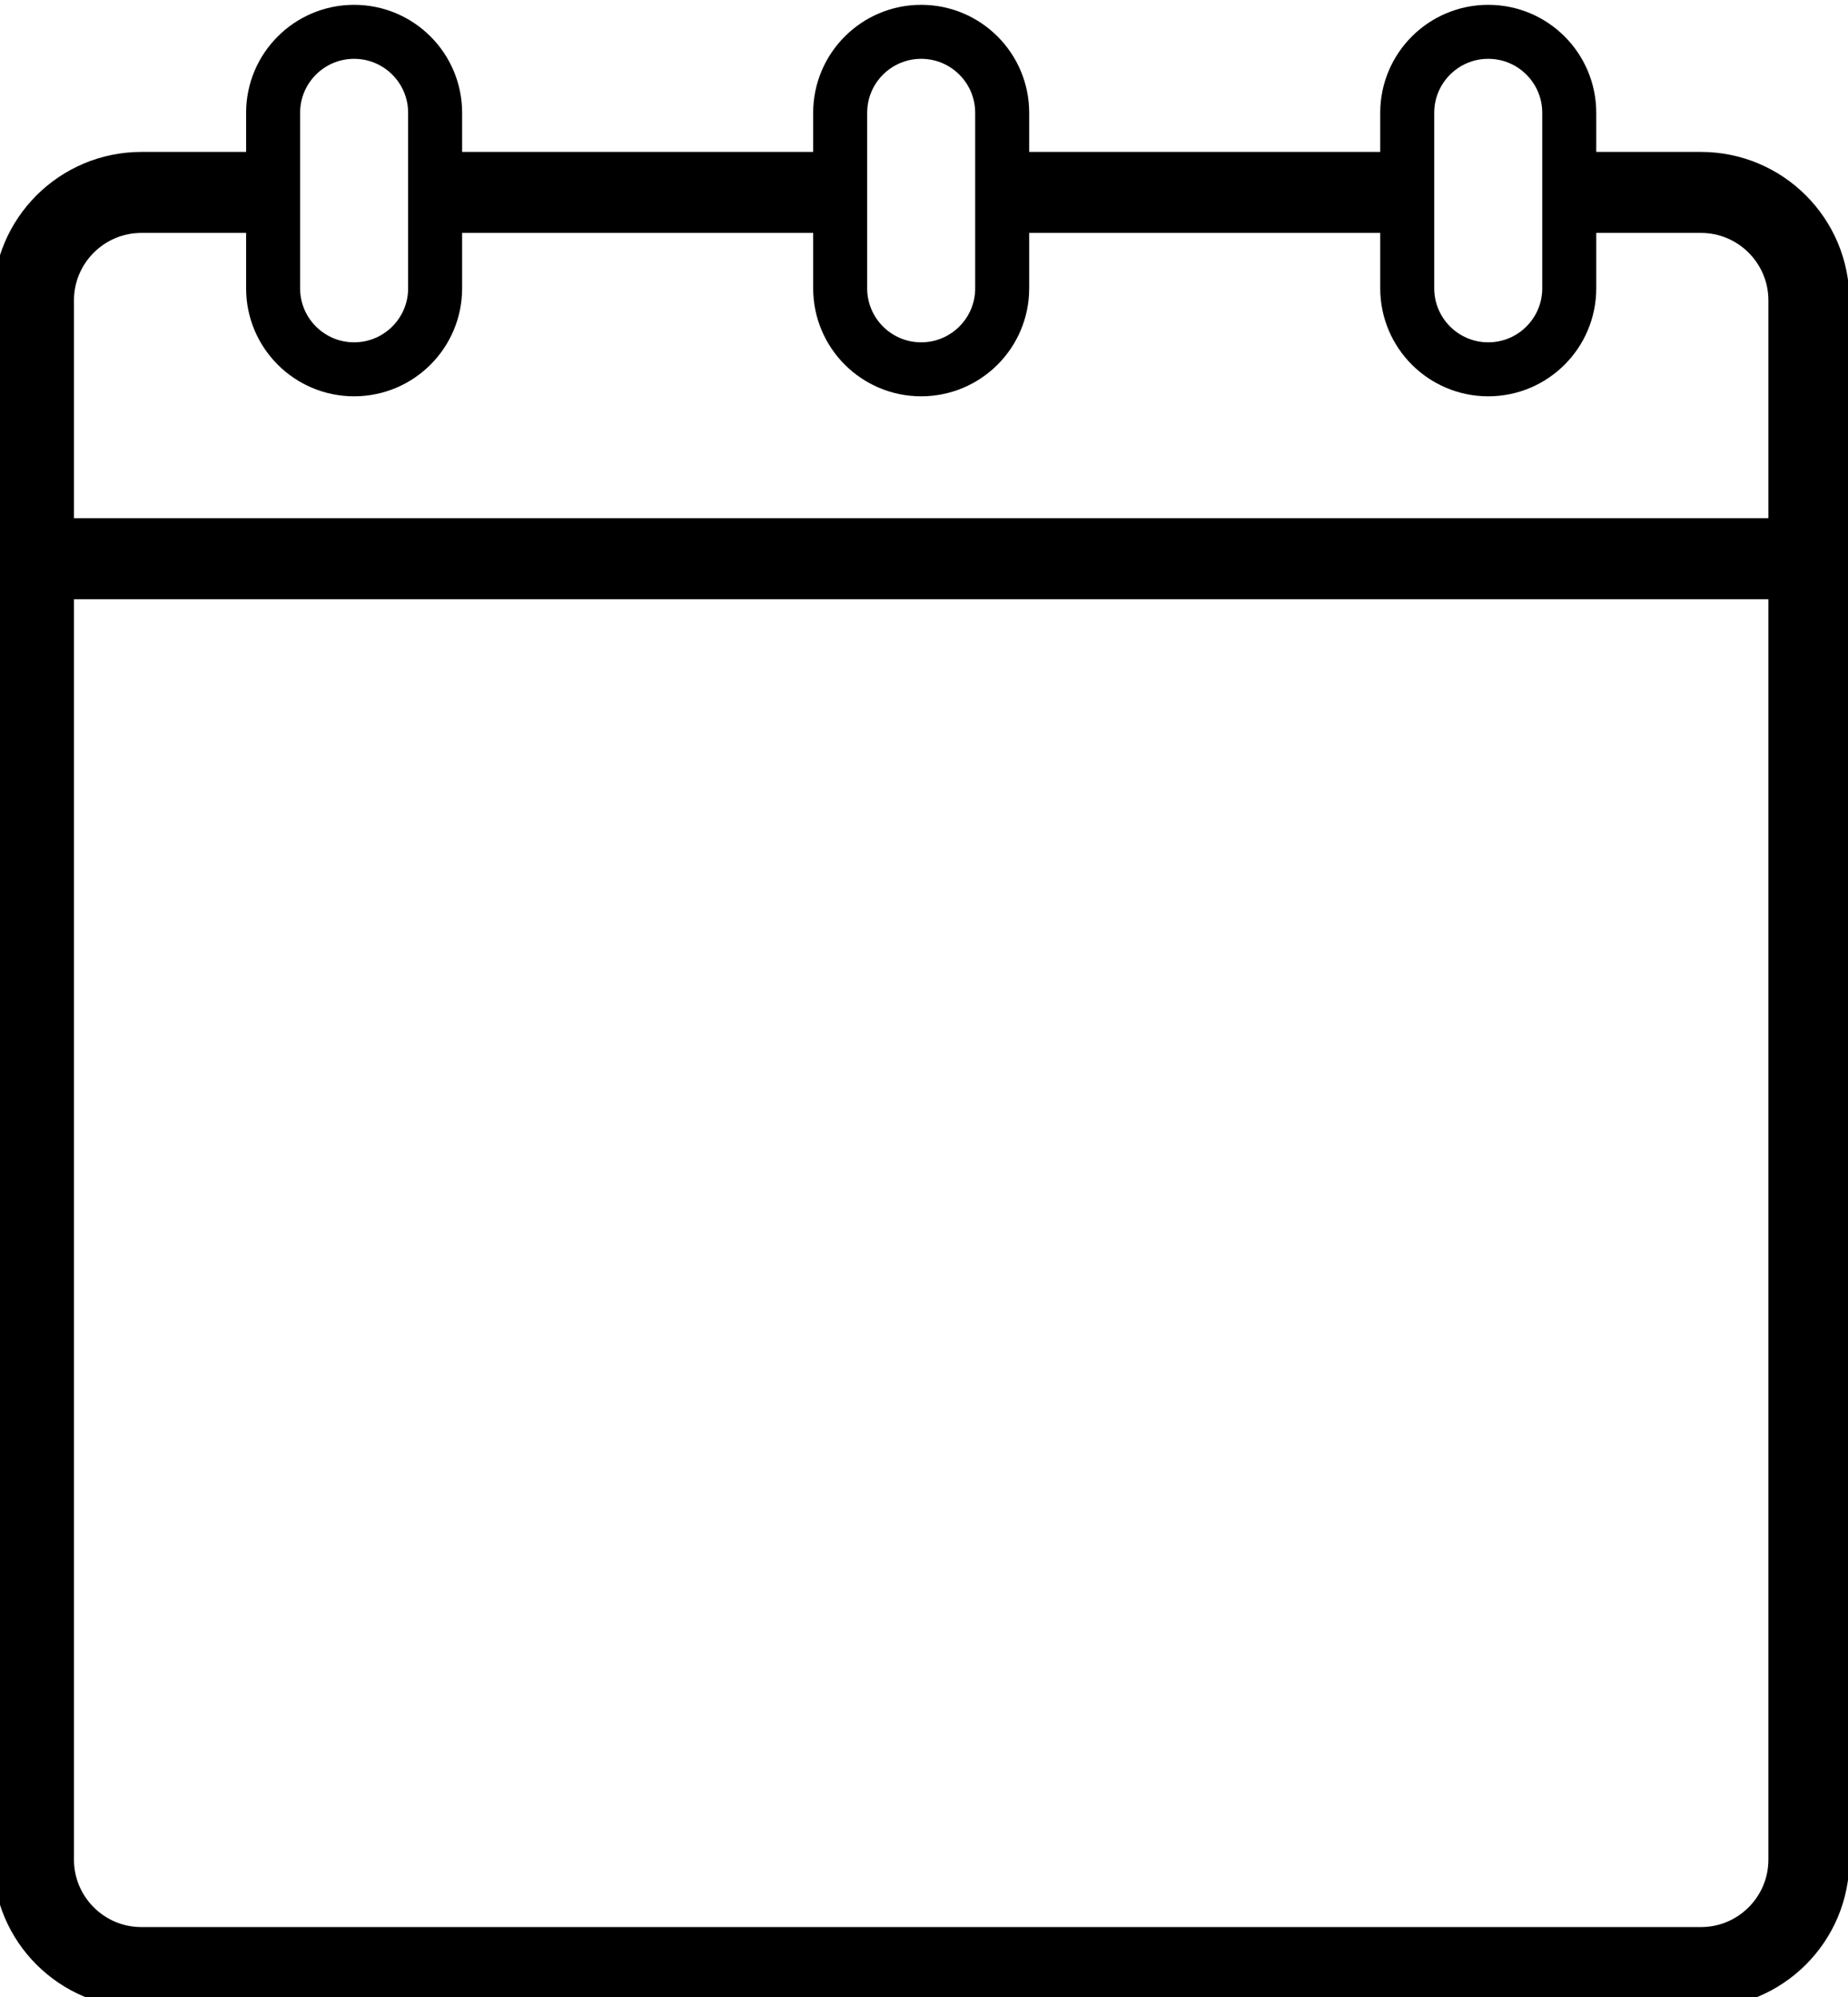<?xml version="1.0" encoding="utf-8"?>
<svg viewBox="196.966 124.975 68.437 73.979" xmlns="http://www.w3.org/2000/svg">
  <g transform="matrix(1, 0, 0, 1, 181.08, 112.003)">
    <g>
      <g>
        <path fill="none" stroke="#000000" stroke-width="2" stroke-miterlimit="10" d="M32,23.651c0,1.657-1.344,3-3,3l0,0     c-1.656,0-3-1.343-3-3v-6.5c0-1.657,1.344-3,3-3l0,0c1.656,0,3,1.343,3,3V23.651z"/>
        <path fill="none" stroke="#000000" stroke-width="2" stroke-miterlimit="10" d="M53,23.651c0,1.657-1.344,3-3,3l0,0     c-1.656,0-3-1.343-3-3v-6.5c0-1.657,1.344-3,3-3l0,0c1.656,0,3,1.343,3,3V23.651z"/>
        <path fill="none" stroke="#000000" stroke-width="2" stroke-miterlimit="10" d="M74,23.651c0,1.657-1.344,3-3,3l0,0     c-1.656,0-3-1.343-3-3v-6.5c0-1.657,1.344-3,3-3l0,0c1.656,0,3,1.343,3,3V23.651z"/>
      </g>
      <g>
        <g>
          <path fill="none" stroke="#000000" stroke-width="3" stroke-miterlimit="10" d="M26,20.099h-4.875c-2.209,0-4,1.791-4,4v57.75      c0,2.209,1.791,4,4,4h57.75c2.209,0,4-1.791,4-4v-57.75c0-2.209-1.791-4-4-4H74"/>
          <line fill="none" stroke="#000000" stroke-width="3" stroke-miterlimit="10" x1="47" y1="20.099" x2="32" y2="20.099"/>
          <line fill="none" stroke="#000000" stroke-width="3" stroke-miterlimit="10" x1="68" y1="20.099" x2="53" y2="20.099"/>
        </g>
        <line fill="none" stroke="#000000" stroke-width="3" stroke-miterlimit="10" x1="17.125" y1="33.667" x2="82.875" y2="33.667"/>
      </g>
    </g>
  </g>
</svg>